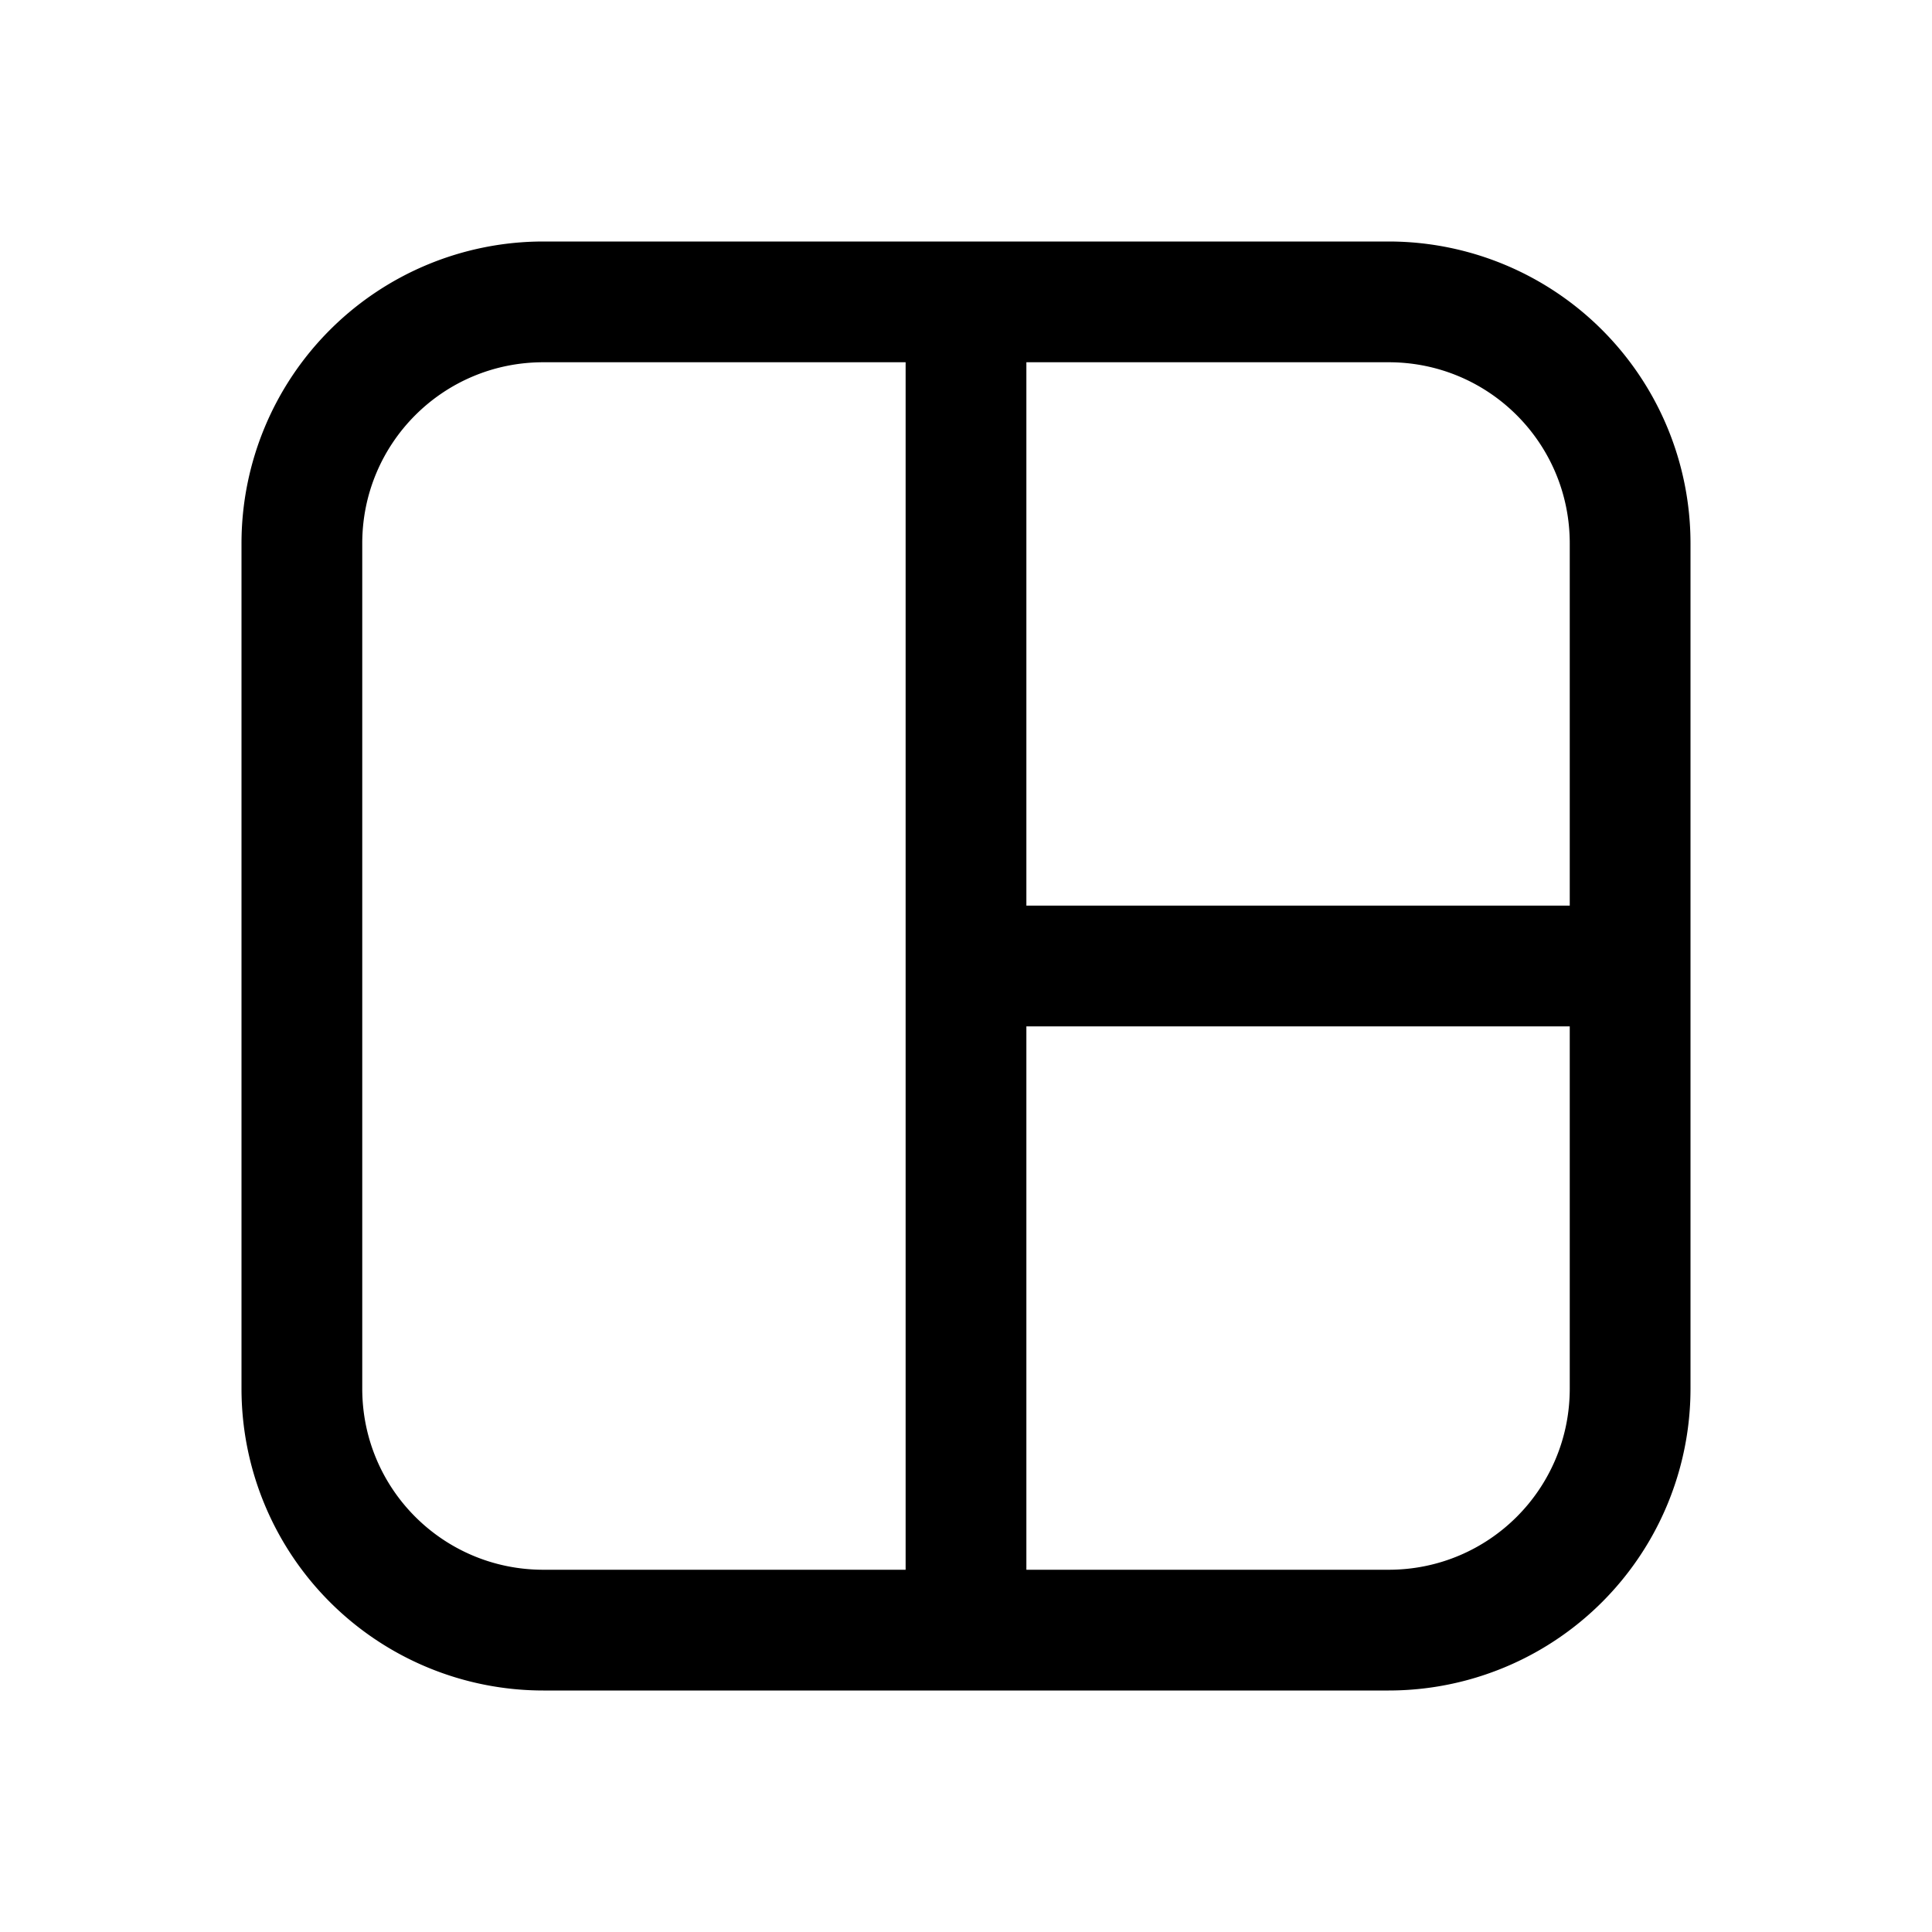 <svg width="16" height="16" viewBox="0 0 16 16" xmlns="http://www.w3.org/2000/svg"><path d="M2 4.5A2.5 2.5 0 0 1 4.5 2h7A2.5 2.5 0 0 1 14 4.5v7a2.5 2.5 0 0 1-2.5 2.5h-7A2.5 2.5 0 0 1 2 11.5v-7ZM4.5 3C3.67 3 3 3.67 3 4.5v7c0 .83.67 1.5 1.5 1.5h3V3h-3Zm7 10c.83 0 1.5-.67 1.5-1.5v-3H8.5V13h3ZM13 7.5v-3c0-.83-.67-1.5-1.5-1.5h-3v4.5H13Z"/></svg>